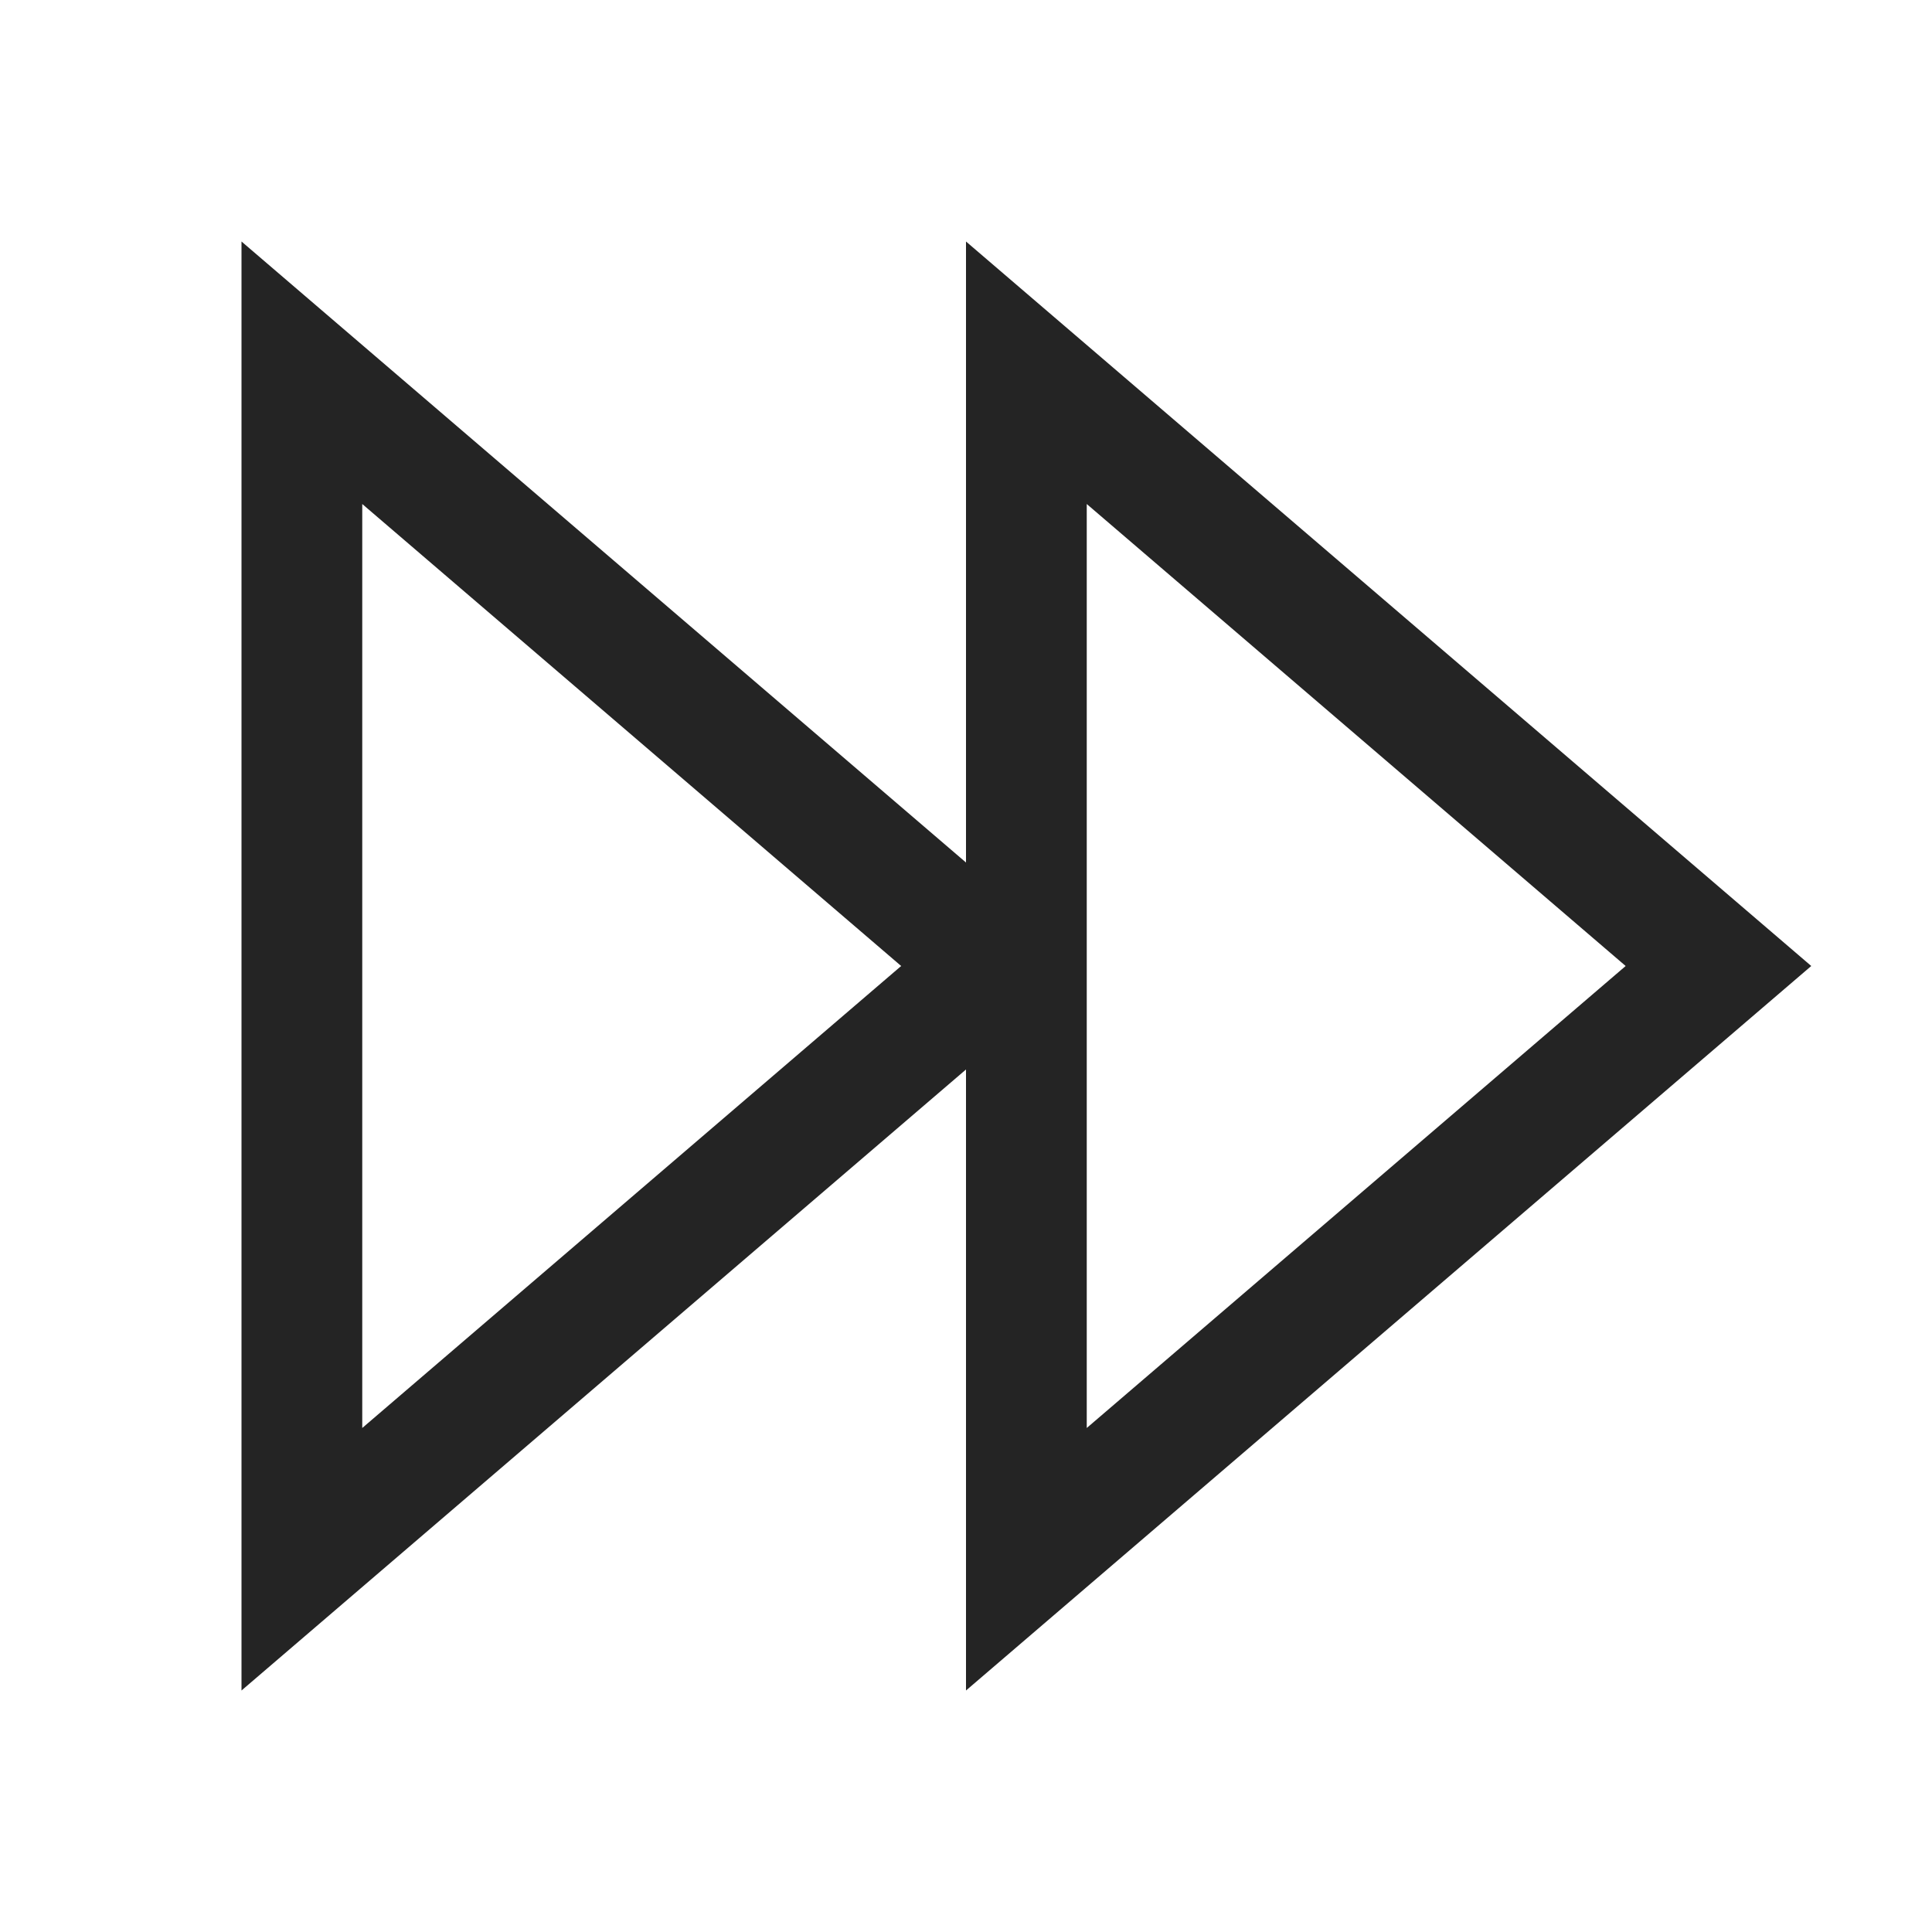 <?xml version="1.0" encoding="UTF-8"?>
<svg width="16" height="16" viewBox="0 0 16 16" version="1.1" xmlns="http://www.w3.org/2000/svg" xmlns:xlink="http://www.w3.org/1999/xlink">
    <title>icon/light/video-forward</title>
    <g id="icon/light/video-forward" stroke="none" stroke-width="1" fill="none" fill-rule="evenodd">
        <path d="M8,8.857 L2,14 L2,2 L8,7.143 L8,2 L15,8 L8,14 L8,8.857 Z M9,11.826 L13.463,8 L9,4.174 L9,11.826 Z M7.463,8 L3,11.826 L3,4.174 L7.463,8 Z" id="shape" fill="#242424"></path>
    </g>
</svg>